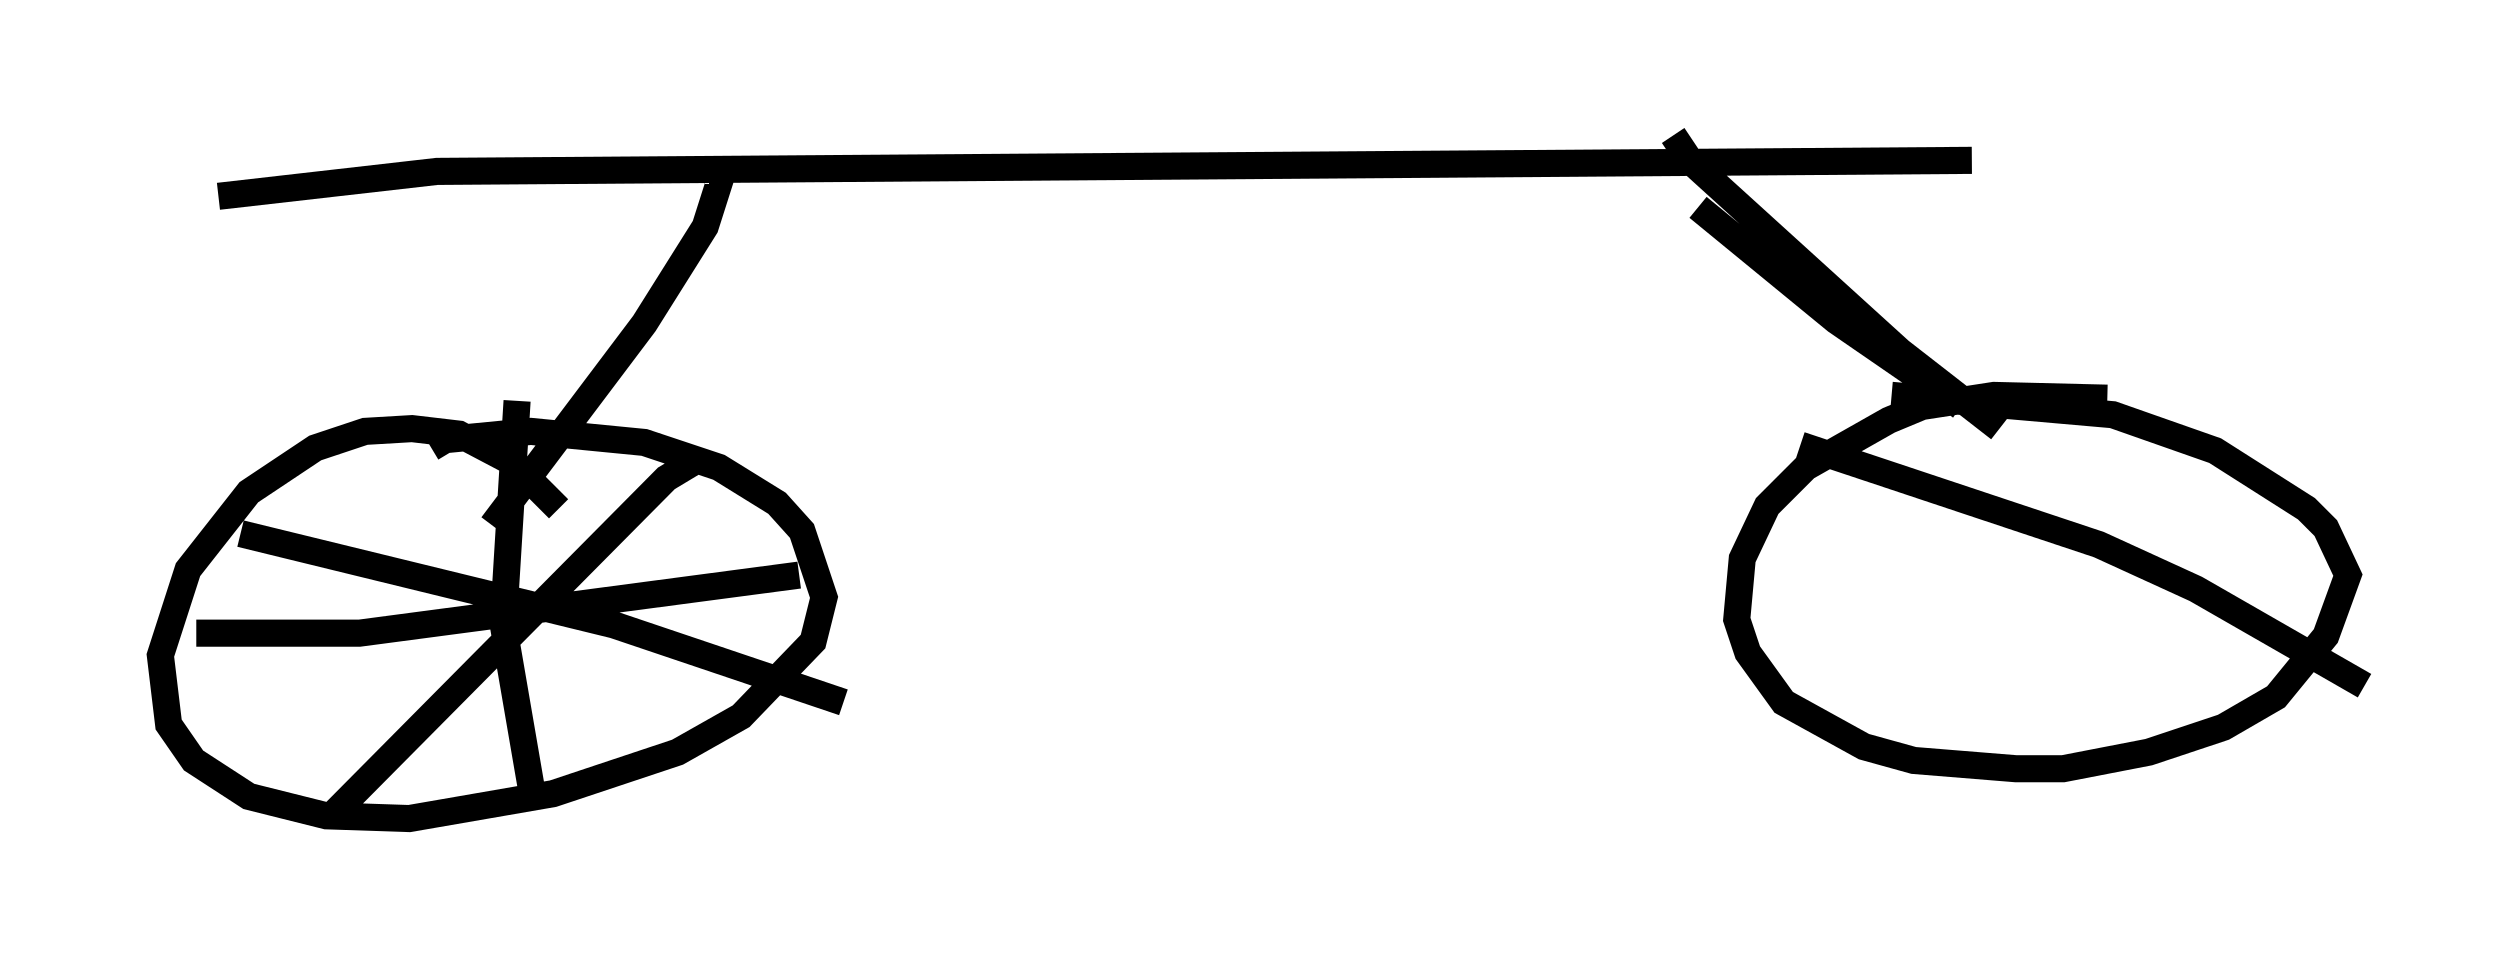 <?xml version="1.0" encoding="utf-8" ?>
<svg baseProfile="full" height="35.215" version="1.1" width="92.28" xmlns="http://www.w3.org/2000/svg" xmlns:ev="http://www.w3.org/2001/xml-events" xmlns:xlink="http://www.w3.org/1999/xlink"><defs /><rect fill="white" height="35.215" width="92.28" x="0" y="0" /><path d="M5, 7.042 m3.063, 0.204 l8.065, -0.919 56.657, -0.408 m-46.04, 0.204 l-0.715, 2.246 -2.246, 3.573 l-5.615, 7.452 m44.509, -11.74 l5.104, 4.185 4.594, 3.165 m-10.617, -10.004 l0.613, 0.919 7.758, 7.044 l3.675, 2.858 m-53.186, 2.96 l-1.735, -1.735 -1.94, -1.021 l-1.735, -0.204 -1.735, 0.102 l-1.838, 0.613 -2.45, 1.633 l-2.246, 2.858 -1.021, 3.165 l0.306, 2.552 0.919, 1.327 l2.042, 1.327 2.858, 0.715 l3.063, 0.102 5.308, -0.919 l4.594, -1.531 2.348, -1.327 l2.654, -2.756 0.408, -1.633 l-0.817, -2.45 -0.919, -1.021 l-2.144, -1.327 -2.756, -0.919 l-4.185, -0.408 -3.165, 0.306 l-0.51, 0.306 m61.863, -1.838 l-4.185, -0.102 -2.654, 0.408 l-1.225, 0.51 -3.063, 1.735 l-1.429, 1.429 -0.919, 1.94 l-0.204, 2.246 0.408, 1.225 l1.327, 1.838 2.96, 1.633 l1.838, 0.51 3.777, 0.306 l1.735, 0.0 3.165, -0.613 l2.756, -0.919 1.94, -1.123 l1.838, -2.246 0.817, -2.246 l-0.817, -1.735 -0.715, -0.715 l-3.369, -2.144 -3.777, -1.327 l-8.167, -0.715 m-60.944, 5.104 l13.781, 3.369 8.473, 2.858 m-5.513, -8.881 l-1.021, 0.613 -12.454, 12.556 m6.942, -15.415 l-0.51, 8.269 1.123, 6.533 m-12.454, -6.227 l6.023, 0.0 16.231, -2.144 m36.955, -4.798 l11.025, 3.675 3.573, 1.633 l6.227, 3.573 " fill="none" stroke="black" stroke-width="1" /></svg>